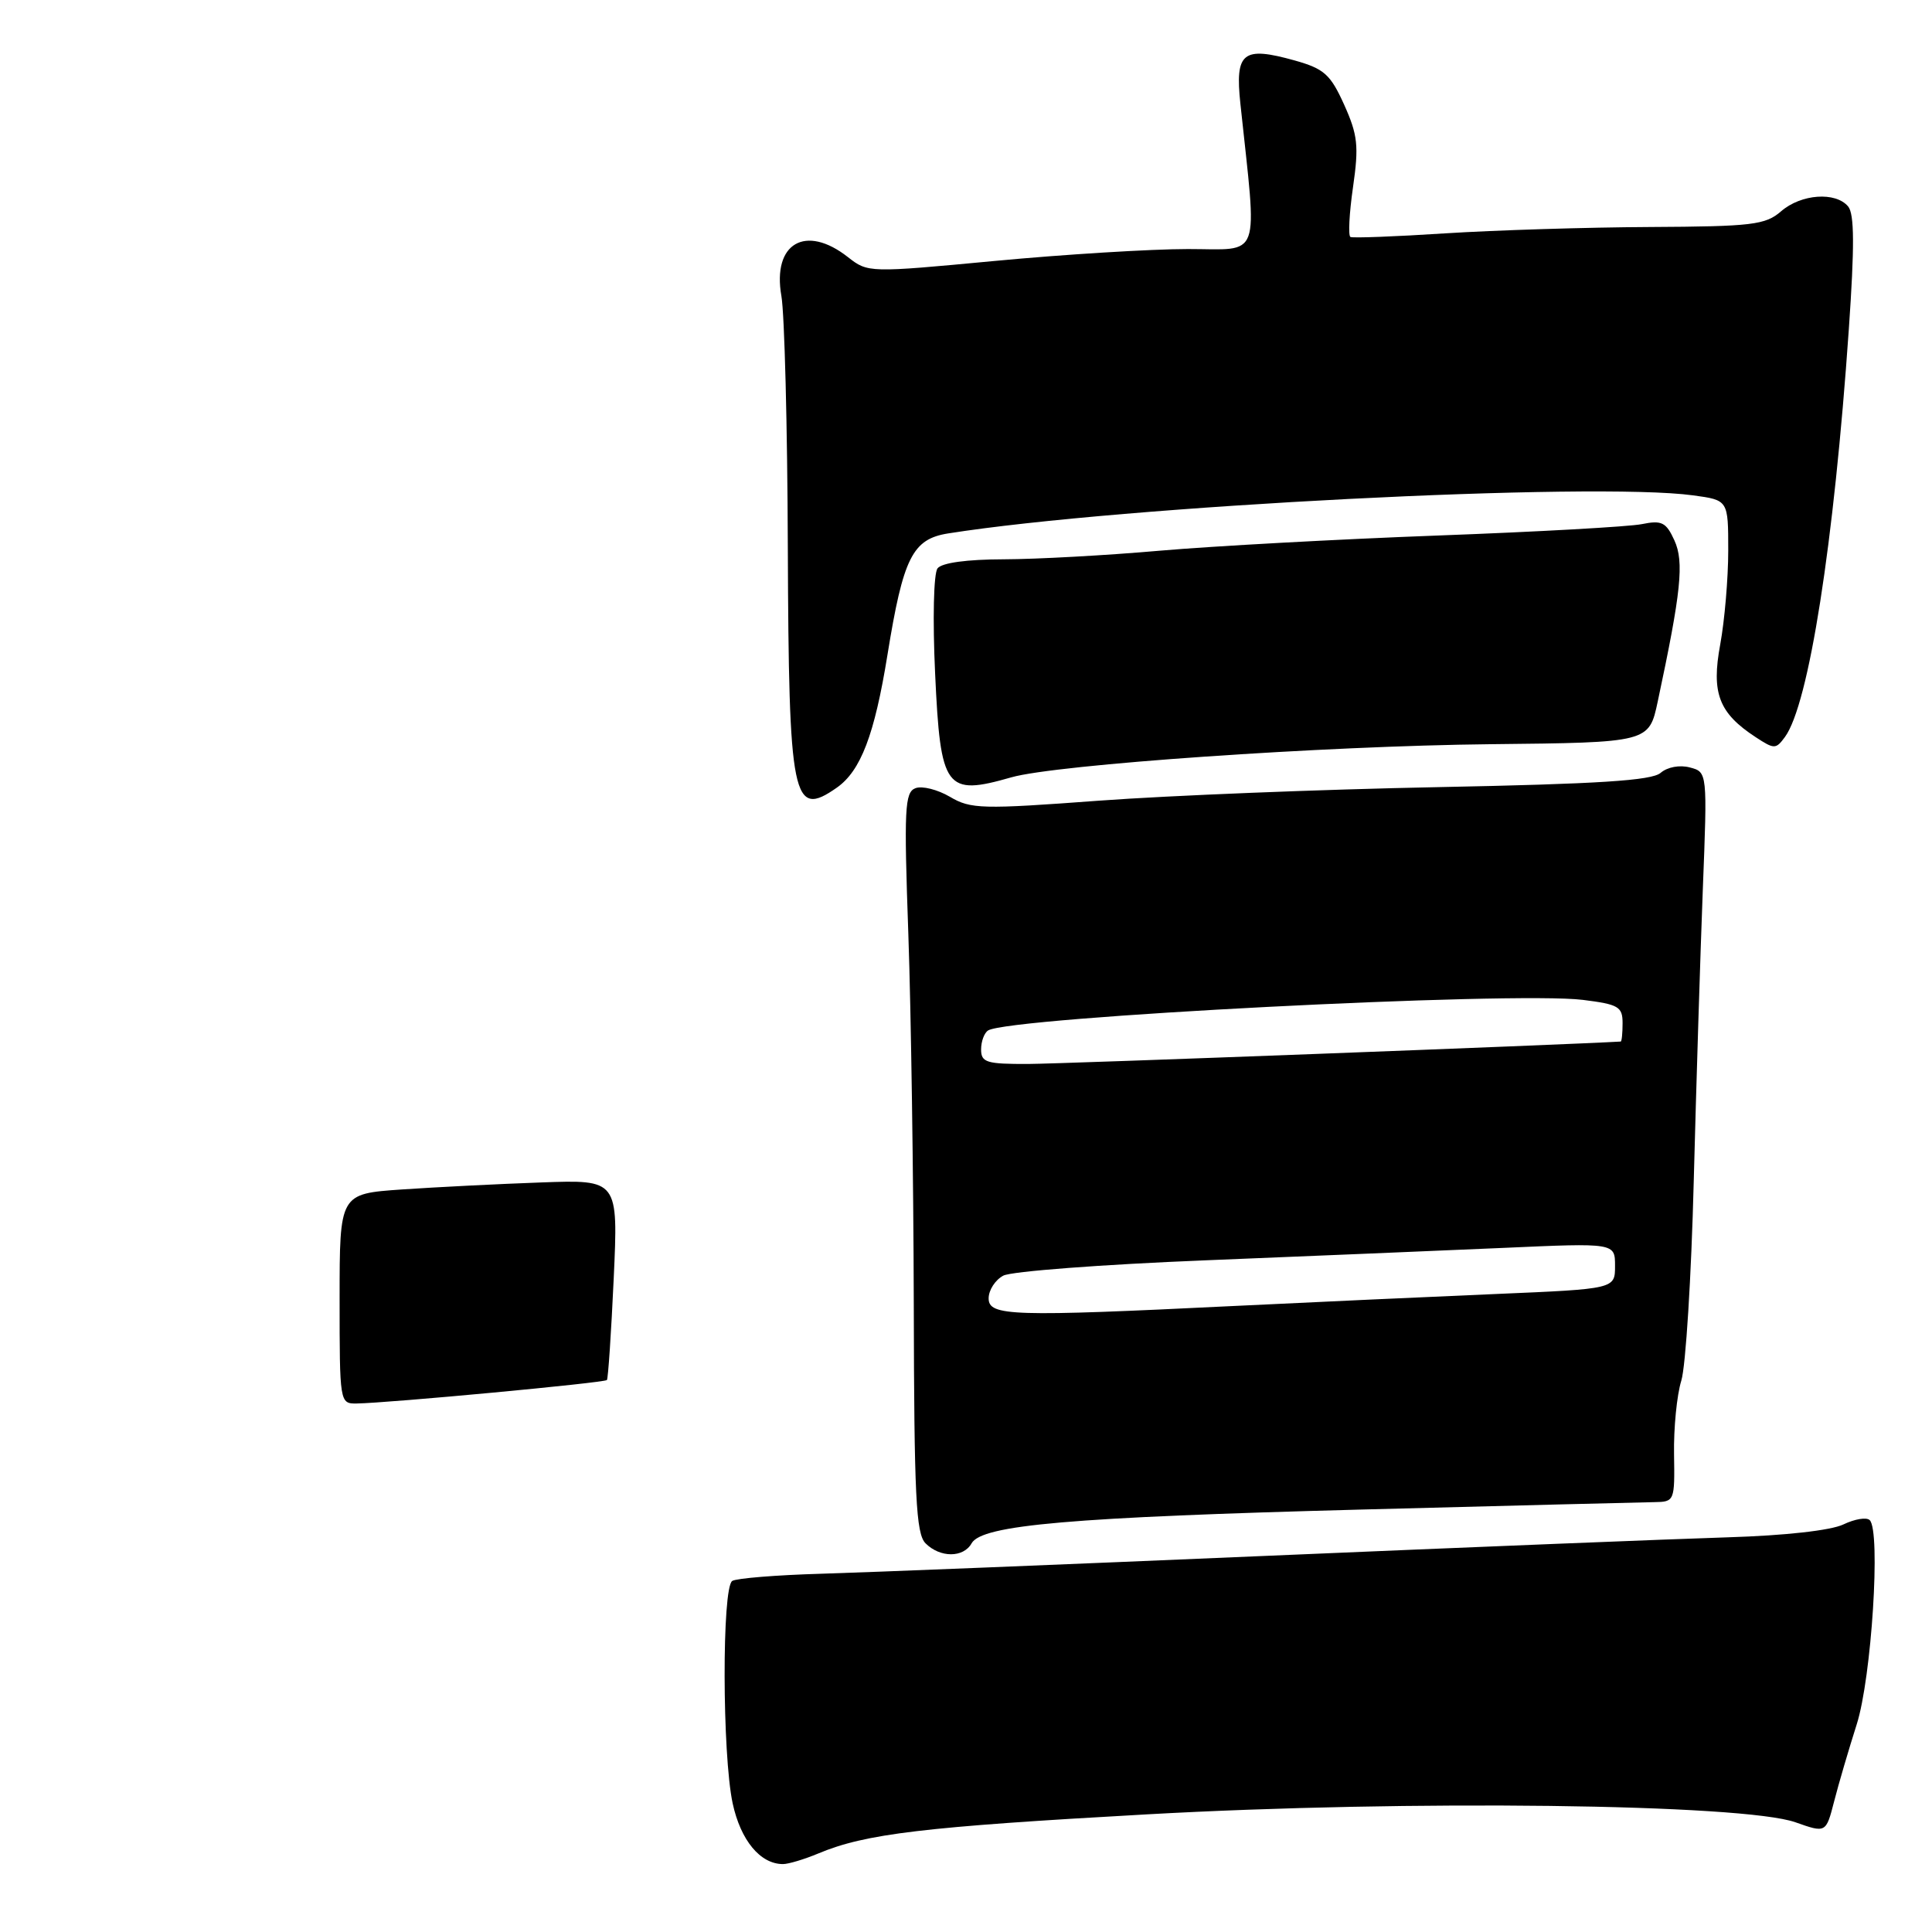 <?xml version="1.0" encoding="UTF-8" standalone="no"?>
<!DOCTYPE svg PUBLIC "-//W3C//DTD SVG 1.1//EN" "http://www.w3.org/Graphics/SVG/1.1/DTD/svg11.dtd" >
<svg xmlns="http://www.w3.org/2000/svg" xmlns:xlink="http://www.w3.org/1999/xlink" version="1.1" viewBox="0 0 256 256">
 <g >
 <path fill="currentColor"
d=" M 108.44 245.59 C 114.70 242.97 122.40 242.06 152.00 240.41 C 186.69 238.47 230.96 239.02 237.90 241.46 C 241.95 242.89 241.95 242.89 243.03 238.70 C 243.62 236.39 244.97 231.80 246.02 228.50 C 247.99 222.34 249.23 202.91 247.75 201.43 C 247.34 201.01 245.77 201.27 244.25 202.00 C 242.60 202.79 236.52 203.47 229.00 203.70 C 222.12 203.91 194.68 205.01 168.00 206.15 C 141.32 207.29 114.68 208.36 108.78 208.53 C 102.89 208.70 97.60 209.13 97.03 209.48 C 95.65 210.33 95.69 232.44 97.08 238.95 C 98.14 243.86 100.74 247.00 103.75 247.00 C 104.47 247.00 106.58 246.37 108.44 245.59 Z  M 128.74 204.50 C 130.11 202.06 141.87 201.04 180.50 200.02 C 200.30 199.50 217.72 199.06 219.21 199.04 C 221.88 199.00 221.92 198.90 221.82 192.70 C 221.76 189.24 222.19 184.85 222.78 182.95 C 223.37 181.05 224.11 169.15 224.43 156.50 C 224.76 143.85 225.30 126.48 225.63 117.90 C 226.24 102.30 226.24 102.30 223.91 101.69 C 222.56 101.33 220.93 101.64 220.04 102.41 C 218.87 103.43 211.82 103.88 190.50 104.30 C 175.10 104.60 154.93 105.41 145.67 106.09 C 130.09 107.25 128.62 107.21 125.87 105.58 C 124.23 104.62 122.18 104.10 121.30 104.44 C 119.88 104.98 119.77 107.15 120.36 123.78 C 120.72 134.07 121.04 156.11 121.08 172.75 C 121.13 198.28 121.37 203.23 122.64 204.50 C 124.57 206.43 127.66 206.43 128.74 204.50 Z  M 110.88 104.37 C 114.05 102.15 115.88 97.37 117.59 86.79 C 119.68 73.88 120.90 71.43 125.64 70.68 C 148.74 67.03 211.21 63.83 224.36 65.64 C 229.00 66.27 229.00 66.27 229.00 72.95 C 229.00 76.63 228.52 82.22 227.94 85.39 C 226.74 91.85 227.75 94.48 232.64 97.68 C 235.10 99.29 235.31 99.29 236.51 97.66 C 239.68 93.33 243.01 72.08 244.98 43.61 C 245.74 32.66 245.72 28.36 244.89 27.36 C 243.23 25.37 238.65 25.70 236.00 28.00 C 233.92 29.80 232.20 30.01 218.60 30.08 C 210.29 30.12 198.10 30.50 191.50 30.92 C 184.90 31.35 179.25 31.56 178.94 31.40 C 178.63 31.24 178.78 28.27 179.28 24.81 C 180.07 19.33 179.91 17.89 178.11 13.88 C 176.29 9.85 175.46 9.11 171.55 8.01 C 164.66 6.09 163.63 6.92 164.36 13.77 C 166.60 34.83 167.26 33.00 157.40 33.00 C 152.52 33.00 140.99 33.71 131.77 34.58 C 115.13 36.15 115.00 36.14 112.37 34.08 C 106.74 29.65 102.31 32.23 103.54 39.23 C 103.95 41.58 104.34 56.55 104.39 72.50 C 104.52 106.04 105.01 108.48 110.88 104.37 Z  M 134.01 103.00 C 139.94 101.30 175.43 98.84 197.50 98.61 C 218.50 98.39 218.50 98.39 219.66 92.95 C 222.76 78.43 223.17 74.46 221.87 71.61 C 220.77 69.20 220.20 68.91 217.55 69.45 C 215.87 69.79 203.70 70.47 190.50 70.96 C 177.30 71.45 160.73 72.36 153.68 72.97 C 146.63 73.59 137.33 74.10 133.01 74.11 C 128.13 74.12 124.80 74.57 124.23 75.31 C 123.71 75.98 123.57 82.07 123.91 89.29 C 124.62 104.61 125.28 105.50 134.01 103.00 Z  M 45.00 172.09 C 45.00 158.18 45.00 158.18 53.25 157.61 C 57.79 157.30 66.09 156.88 71.71 156.68 C 81.92 156.31 81.92 156.31 81.32 169.40 C 80.99 176.61 80.58 182.66 80.42 182.86 C 80.11 183.23 51.45 185.91 47.25 185.97 C 45.02 186.00 45.00 185.86 45.00 172.09 Z  M 131.00 172.04 C 131.00 170.95 131.87 169.60 132.94 169.03 C 134.00 168.46 146.04 167.55 159.69 167.00 C 173.33 166.45 191.14 165.70 199.25 165.35 C 214.00 164.69 214.00 164.69 214.00 167.74 C 214.00 170.79 214.00 170.79 198.25 171.46 C 189.59 171.83 173.95 172.54 163.50 173.05 C 134.05 174.49 131.00 174.40 131.00 172.04 Z  M 130.00 139.06 C 130.00 137.99 130.42 136.86 130.93 136.54 C 133.80 134.77 200.53 131.34 209.74 132.49 C 214.46 133.08 215.00 133.39 215.00 135.57 C 215.00 136.91 214.89 138.01 214.75 138.01 C 207.69 138.43 140.58 140.97 136.25 140.98 C 130.72 141.00 130.00 140.78 130.00 139.06 Z "/>
</g>
</svg>